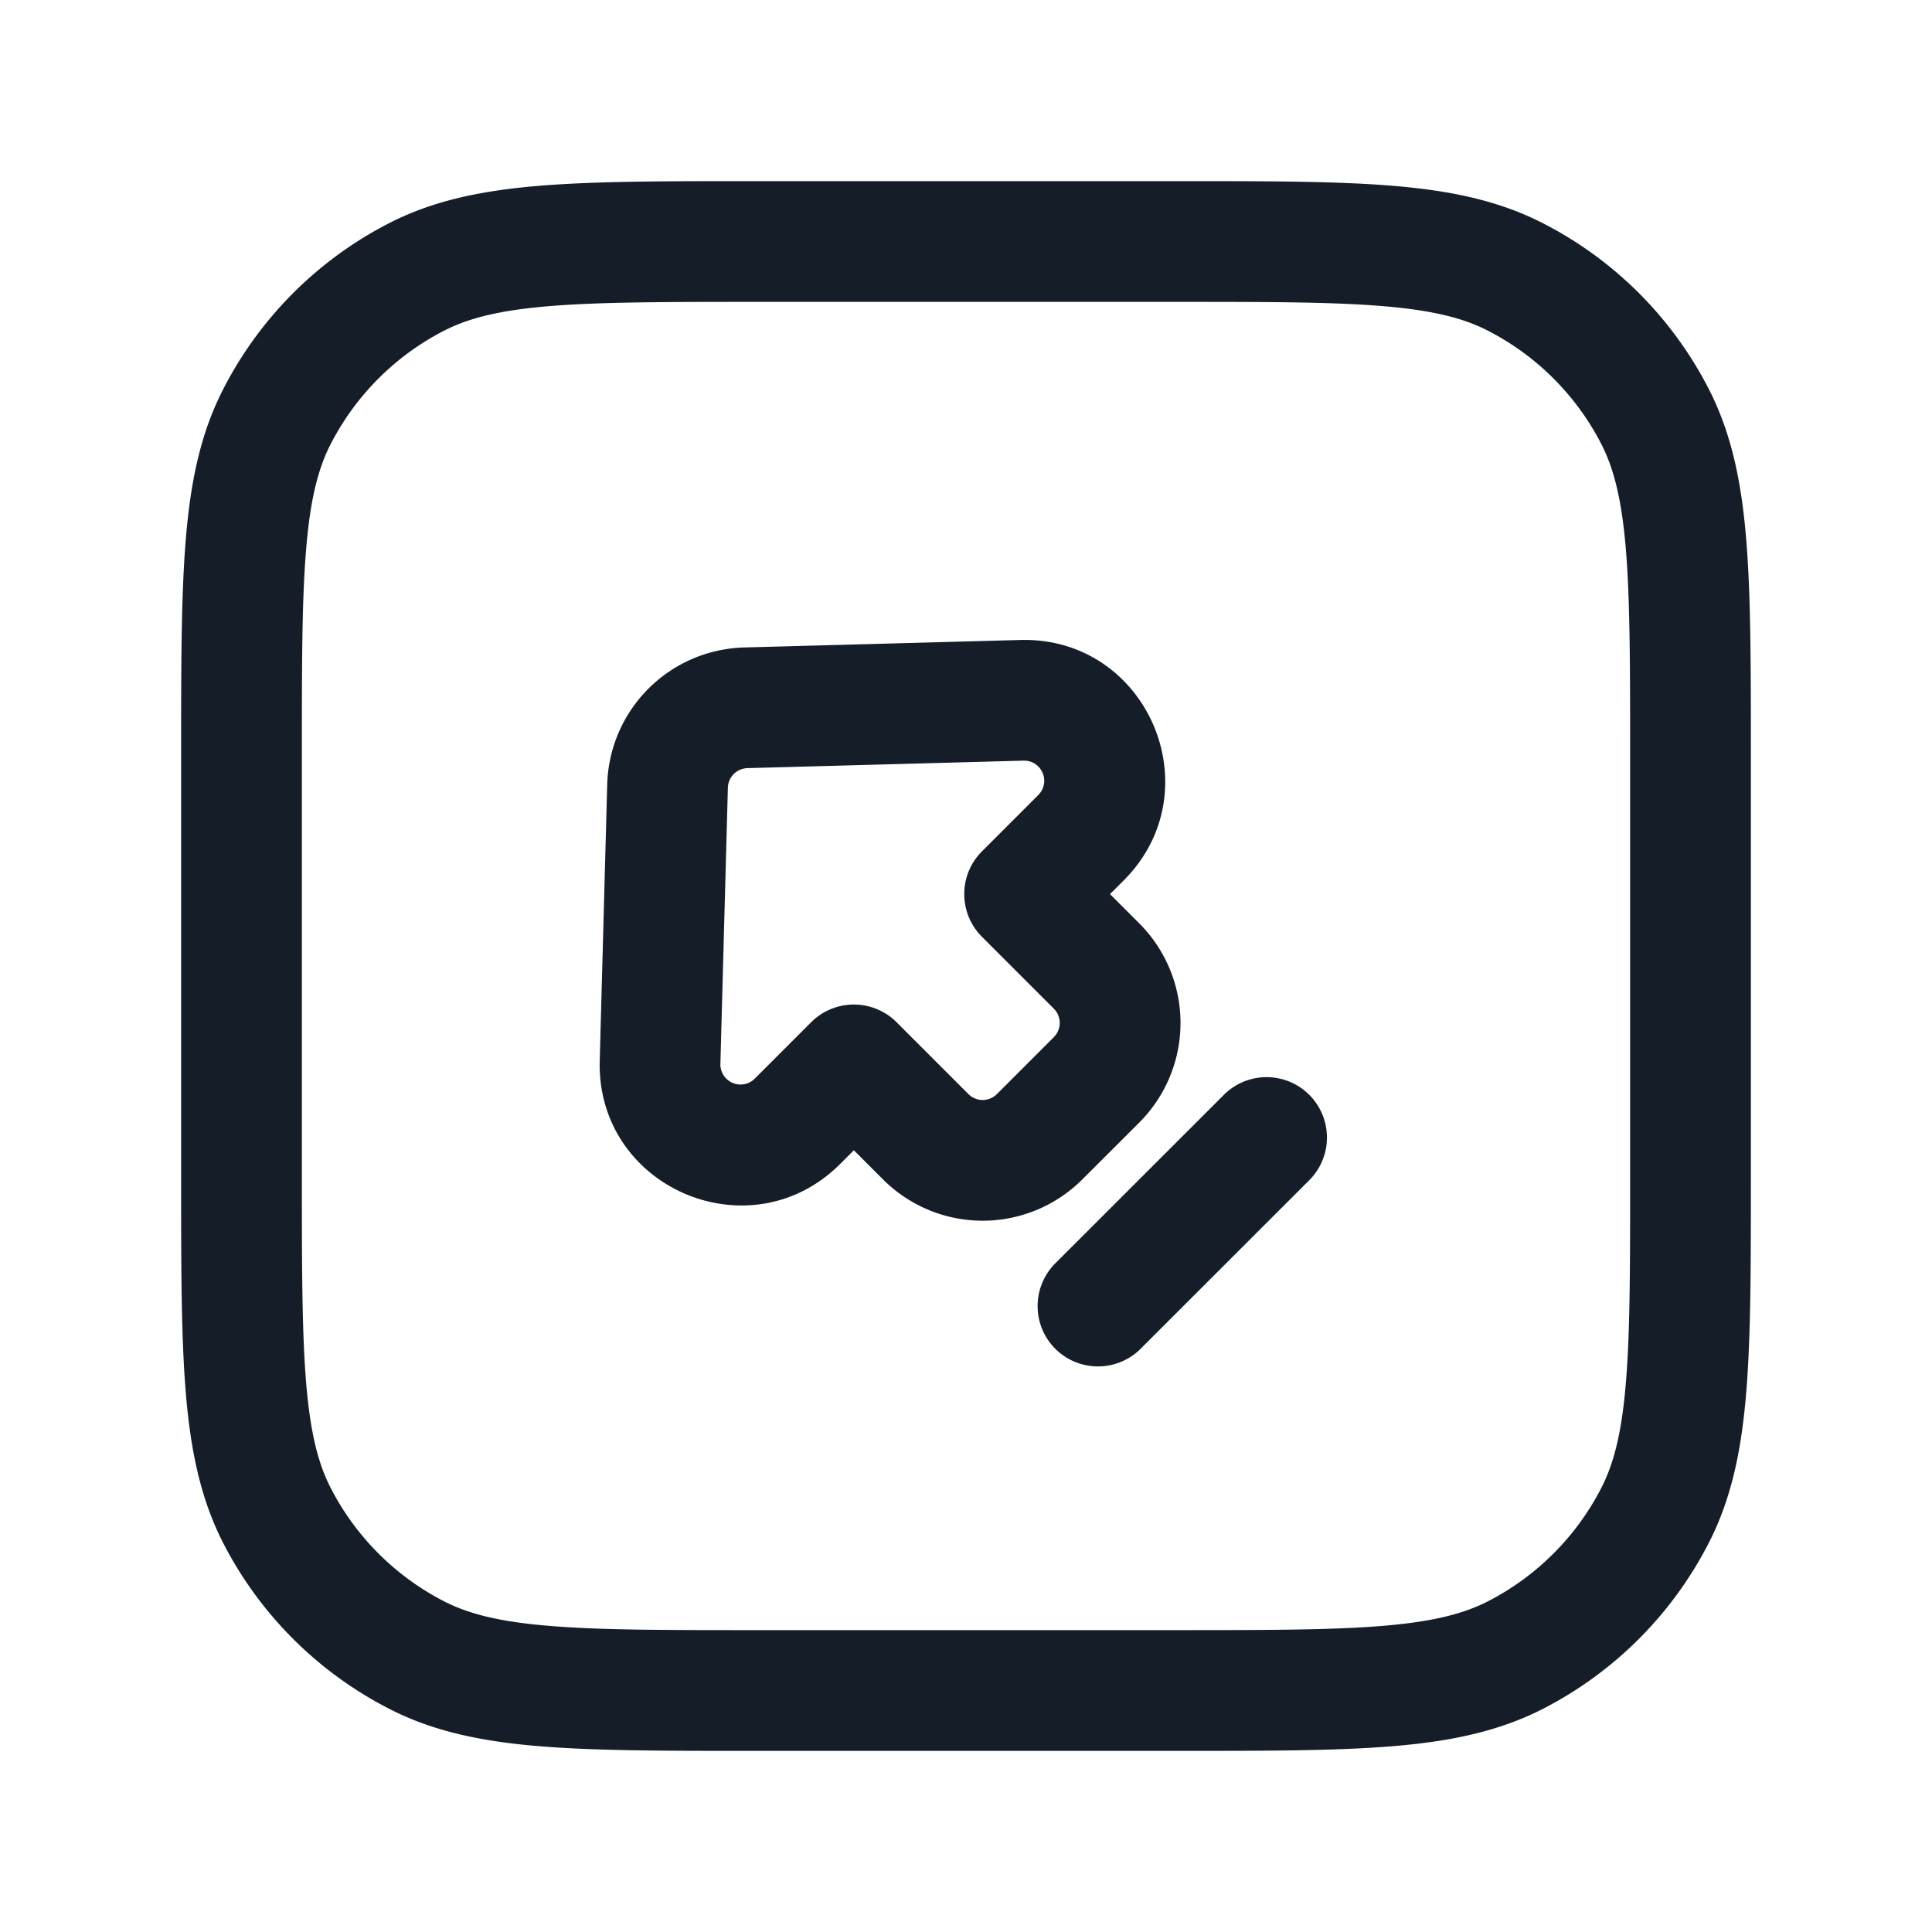 <svg xmlns="http://www.w3.org/2000/svg" viewBox="0 0 24 24"><path fill="#151E28" d="M9.367 2.25h5.266c1.092 0 1.958 0 2.655.057.714.058 1.317.18 1.869.461a4.744 4.744 0 0 1 2.076 2.076c.28.551.402 1.154.46 1.868.057.697.057 1.563.057 2.655v5.266c0 1.092 0 1.958-.057 2.655-.058.714-.18 1.317-.461 1.869a4.752 4.752 0 0 1-2.075 2.076c-.552.28-1.155.402-1.869.46-.697.057-1.563.057-2.655.057H9.367c-1.092 0-1.958 0-2.655-.057-.714-.058-1.318-.18-1.868-.461a4.75 4.75 0 0 1-2.077-2.075c-.28-.552-.402-1.155-.46-1.869-.057-.697-.057-1.563-.057-2.655V9.367c0-1.092 0-1.958.057-2.655.058-.714.18-1.318.461-1.868a4.752 4.752 0 0 1 2.076-2.077c.551-.28 1.154-.402 1.868-.46.697-.057 1.563-.057 2.655-.057ZM5.525 4.104h-.001a3.258 3.258 0 0 0-1.42 1.42c-.155.305-.252.69-.302 1.31-.052.629-.052 1.434-.052 2.566v5.2c0 1.132.001 1.936.052 2.566.051.62.147 1.005.302 1.31a3.258 3.258 0 0 0 1.42 1.42c.305.155.69.252 1.31.302.629.052 1.434.052 2.566.052h5.2c1.132 0 1.936-.001 2.566-.052.62-.051 1.005-.147 1.31-.302a3.258 3.258 0 0 0 1.42-1.42c.155-.305.252-.69.302-1.31.052-.629.052-1.433.052-2.566V9.4c0-1.132-.001-1.936-.052-2.566-.051-.62-.147-1.005-.302-1.31a3.258 3.258 0 0 0-1.42-1.42c-.305-.155-.69-.252-1.31-.302-.629-.052-1.433-.052-2.566-.052H9.4c-1.132 0-1.936.001-2.566.052-.621.051-1.005.147-1.309.302Zm3.72 3.939h-.001l3.43-.093c1.581-.043 2.403 1.868 1.285 2.987l-.17.17.363.363a1.75 1.75 0 0 1 0 2.475l-.708.707a1.75 1.75 0 0 1-2.474 0l-.363-.363-.17.17c-1.119 1.118-3.03.296-2.987-1.284l.093-3.43a1.75 1.75 0 0 1 1.702-1.702Zm-.203 1.742-.093 3.43a.249.249 0 0 0 .152.237.249.249 0 0 0 .276-.054l.7-.7a.75.75 0 0 1 1.06 0l.893.893a.25.25 0 0 0 .354 0l.707-.707a.25.25 0 0 0 0-.354l-.893-.893a.75.75 0 0 1 0-1.061l.7-.7a.248.248 0 0 0 .053-.276.249.249 0 0 0-.236-.151l-3.43.093a.25.25 0 0 0-.243.243Zm4.049 5.928v-.001l2.122-2.121a.75.75 0 0 1 1.06 1.061l-2.122 2.121a.751.751 0 0 1-1.042-.018.751.751 0 0 1-.018-1.042Z"/></svg>